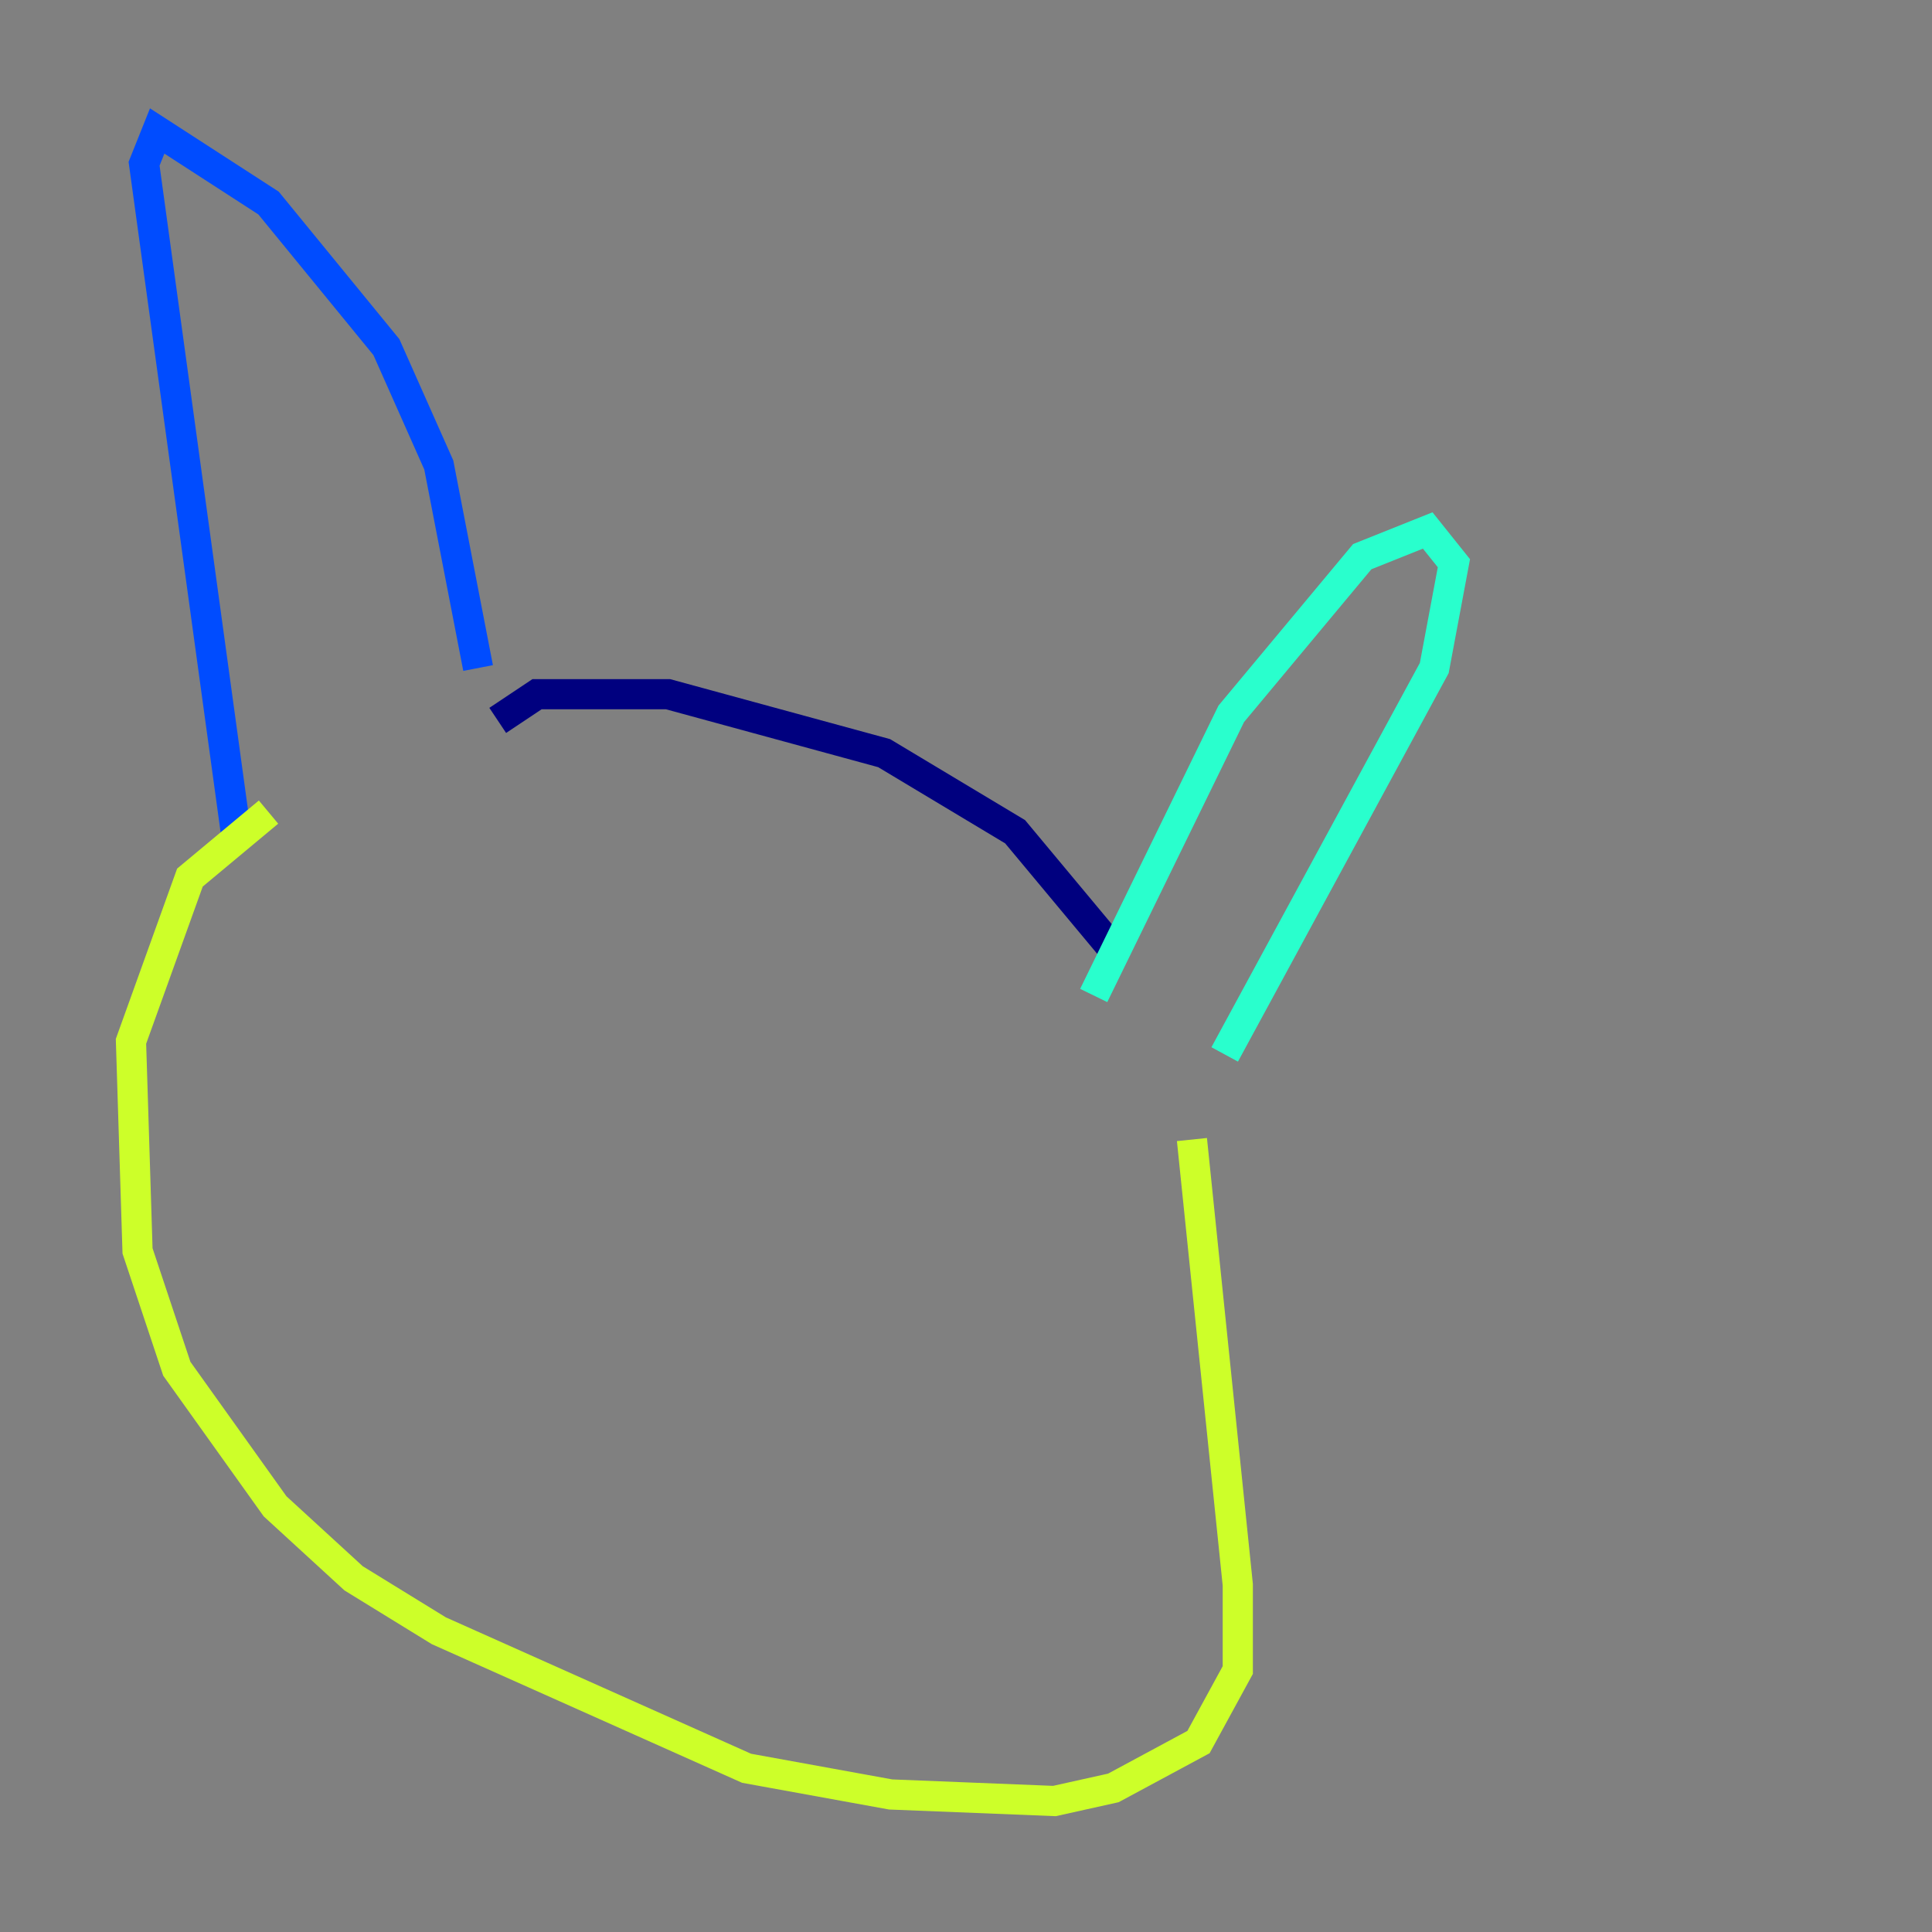 <?xml version="1.0" encoding="utf-8" ?>
<svg baseProfile="tiny" height="128" version="1.2" viewBox="0,0,128,128" width="128" xmlns="http://www.w3.org/2000/svg" xmlns:ev="http://www.w3.org/2001/xml-events" xmlns:xlink="http://www.w3.org/1999/xlink"><rect x="0" y="0" width="128" height="128" fill="#808080" stroke="none"/><defs /><polyline fill="none" points="32.976,47.729 35.58,45.993 44.258,45.993 58.576,49.898 67.254,55.105 73.763,62.915" stroke="#00007f" stroke-width="2" /><polyline fill="none" points="31.675,44.258 29.071,30.807 25.6,22.997 17.79,13.451 10.414,8.678 9.546,10.848 15.62,55.105" stroke="#004cff" stroke-width="2" /><polyline fill="none" points="72.461,65.953 81.573,47.295 90.251,36.881 94.59,35.146 96.325,37.315 95.024,44.258 81.139,69.858" stroke="#29ffcd" stroke-width="2" /><polyline fill="none" points="17.79,53.803 12.583,58.142 8.678,68.99 9.112,82.875 11.715,90.685 18.224,99.797 23.43,104.57 29.071,108.041 49.464,117.153 59.01,118.888 69.858,119.322 73.763,118.454 79.403,115.417 82.007,110.644 82.007,105.003 78.969,75.498" stroke="#cdff29" stroke-width="2" /><polyline fill="none" points="33.41,70.725 33.41,70.725" stroke="#ff6700" stroke-width="2" /><polyline fill="none" points="59.01,75.498 59.01,75.498" stroke="#7f0000" stroke-width="2" /></svg>